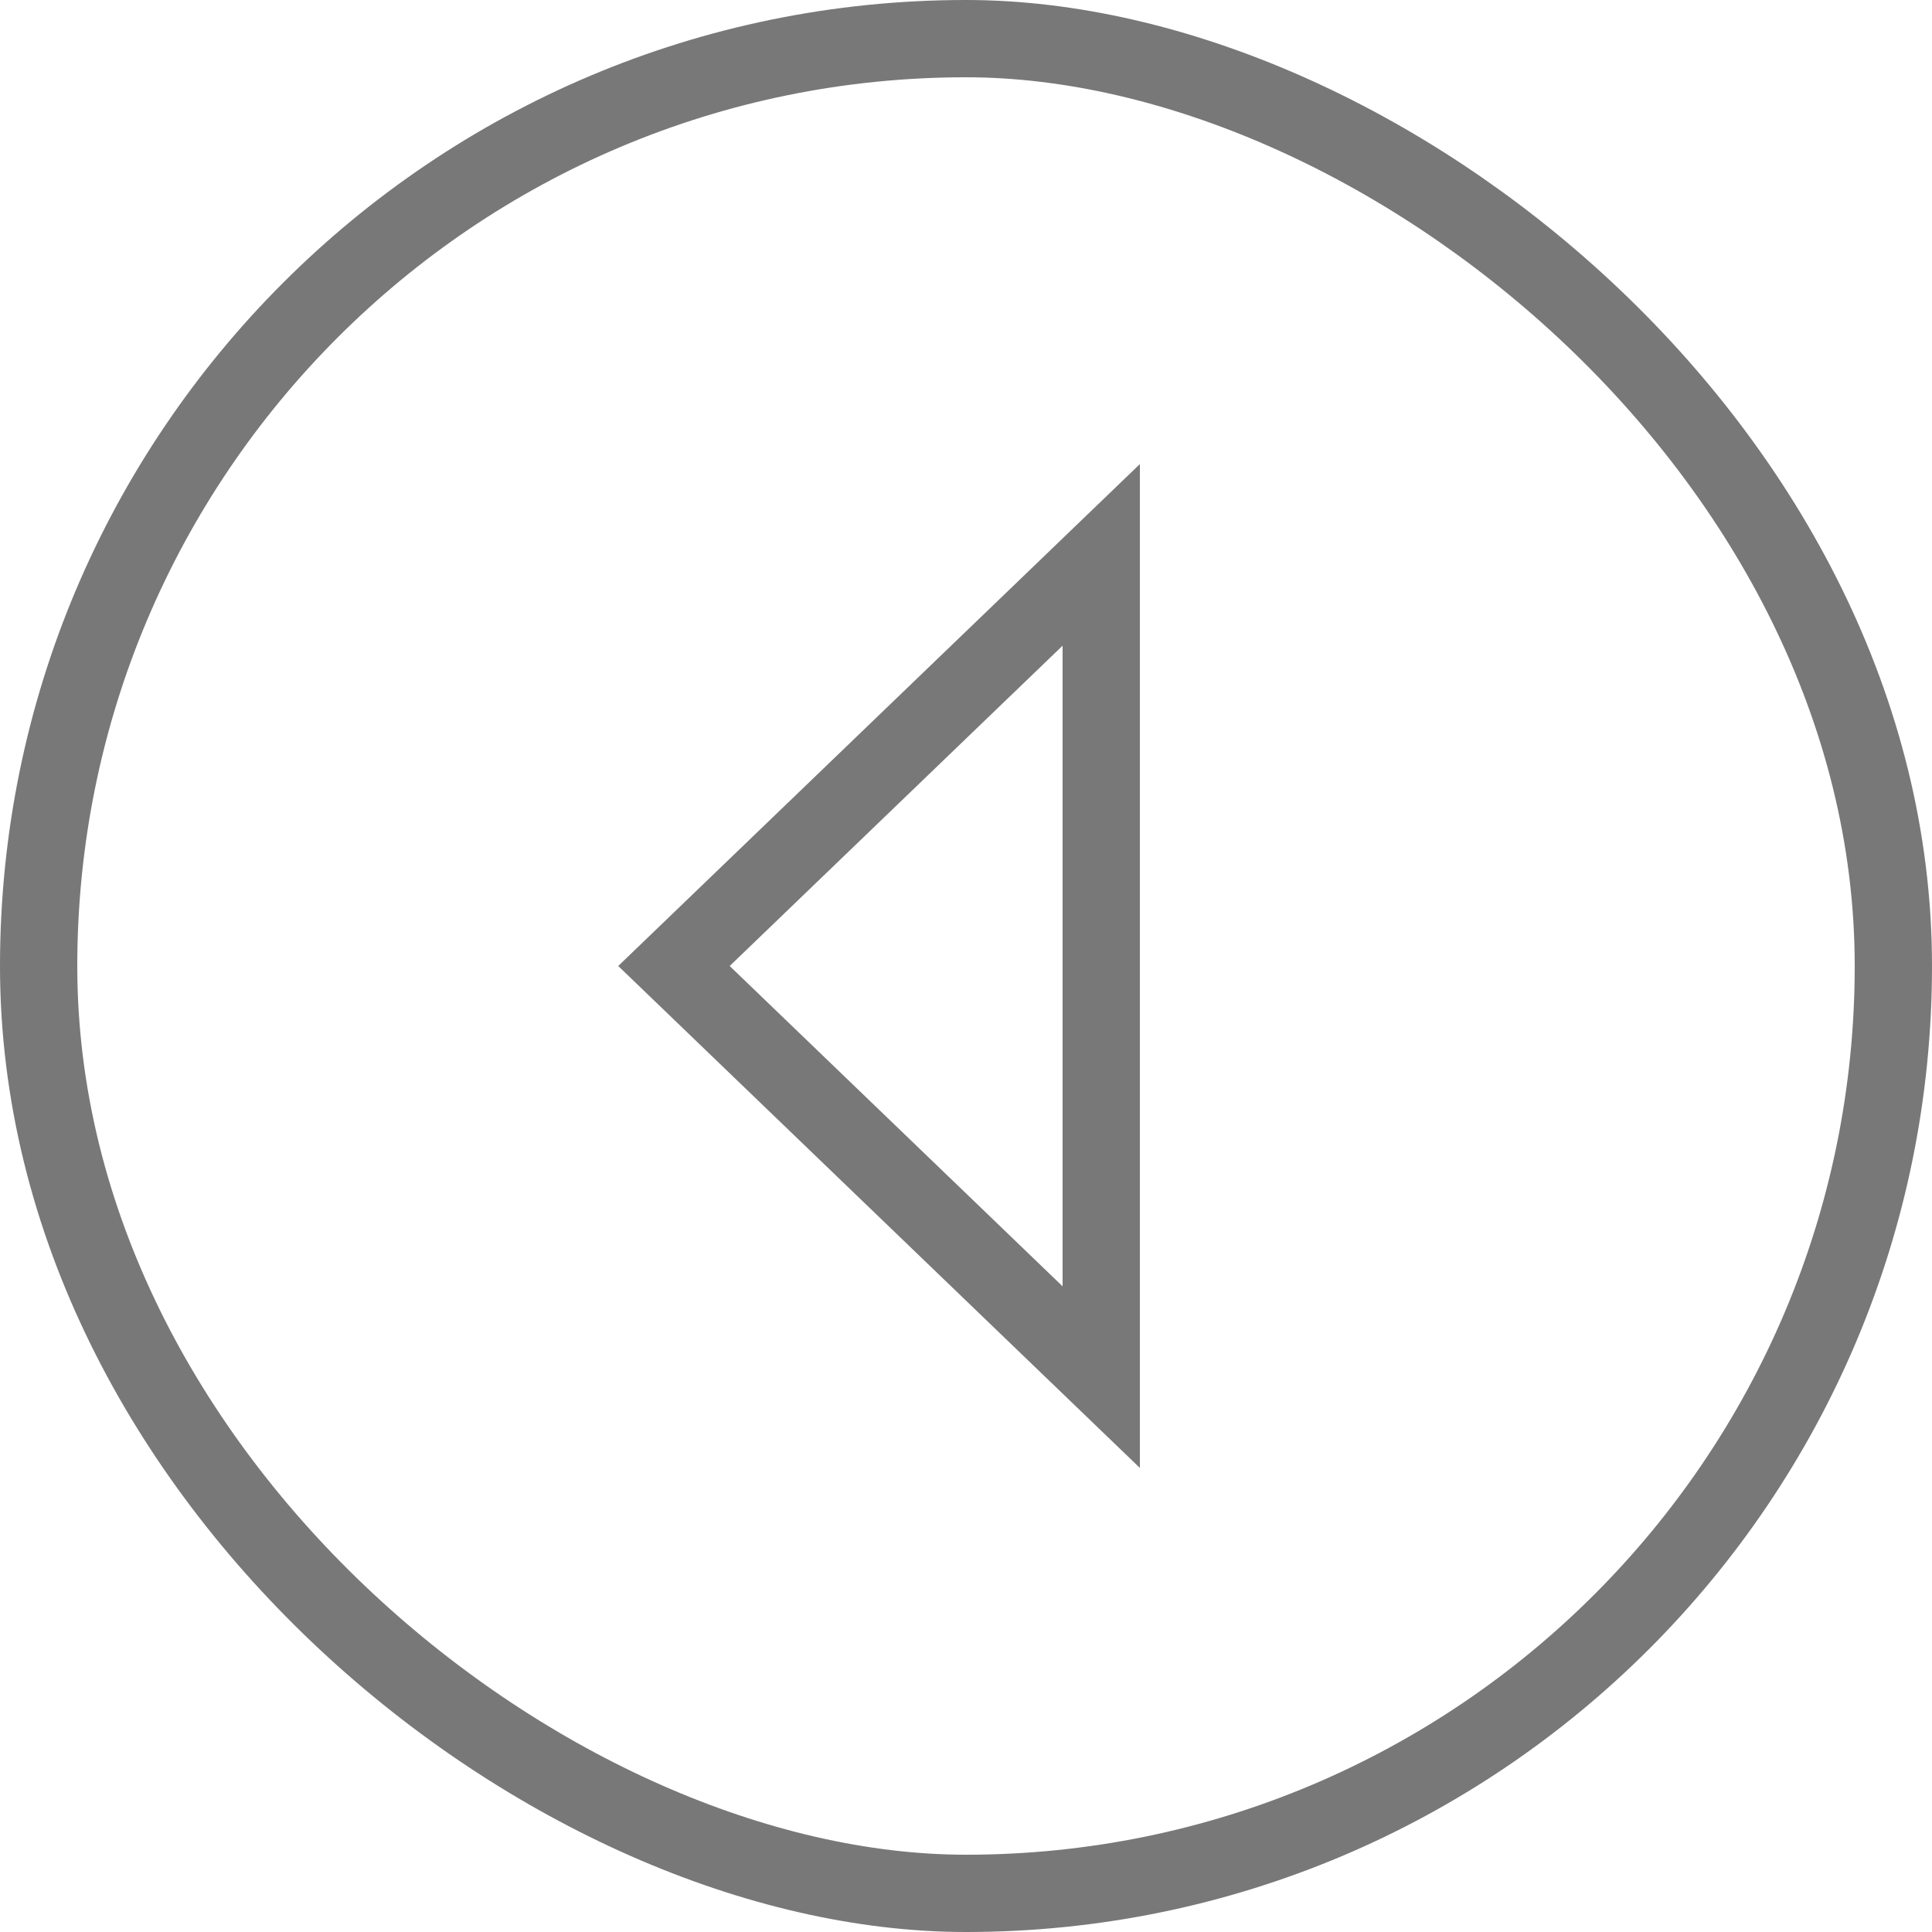 <svg width="25" height="25" viewBox="0 0 25 25" fill="none" xmlns="http://www.w3.org/2000/svg">
<rect x="0.5" y="0.5" width="24" height="24" rx="12" transform="matrix(0 1 1 0 0 0)" stroke="#787878"/>
<path d="M14.25 17.82V7.18L8.721 12.5L14.25 17.82Z" stroke="#787878"/>
</svg>
